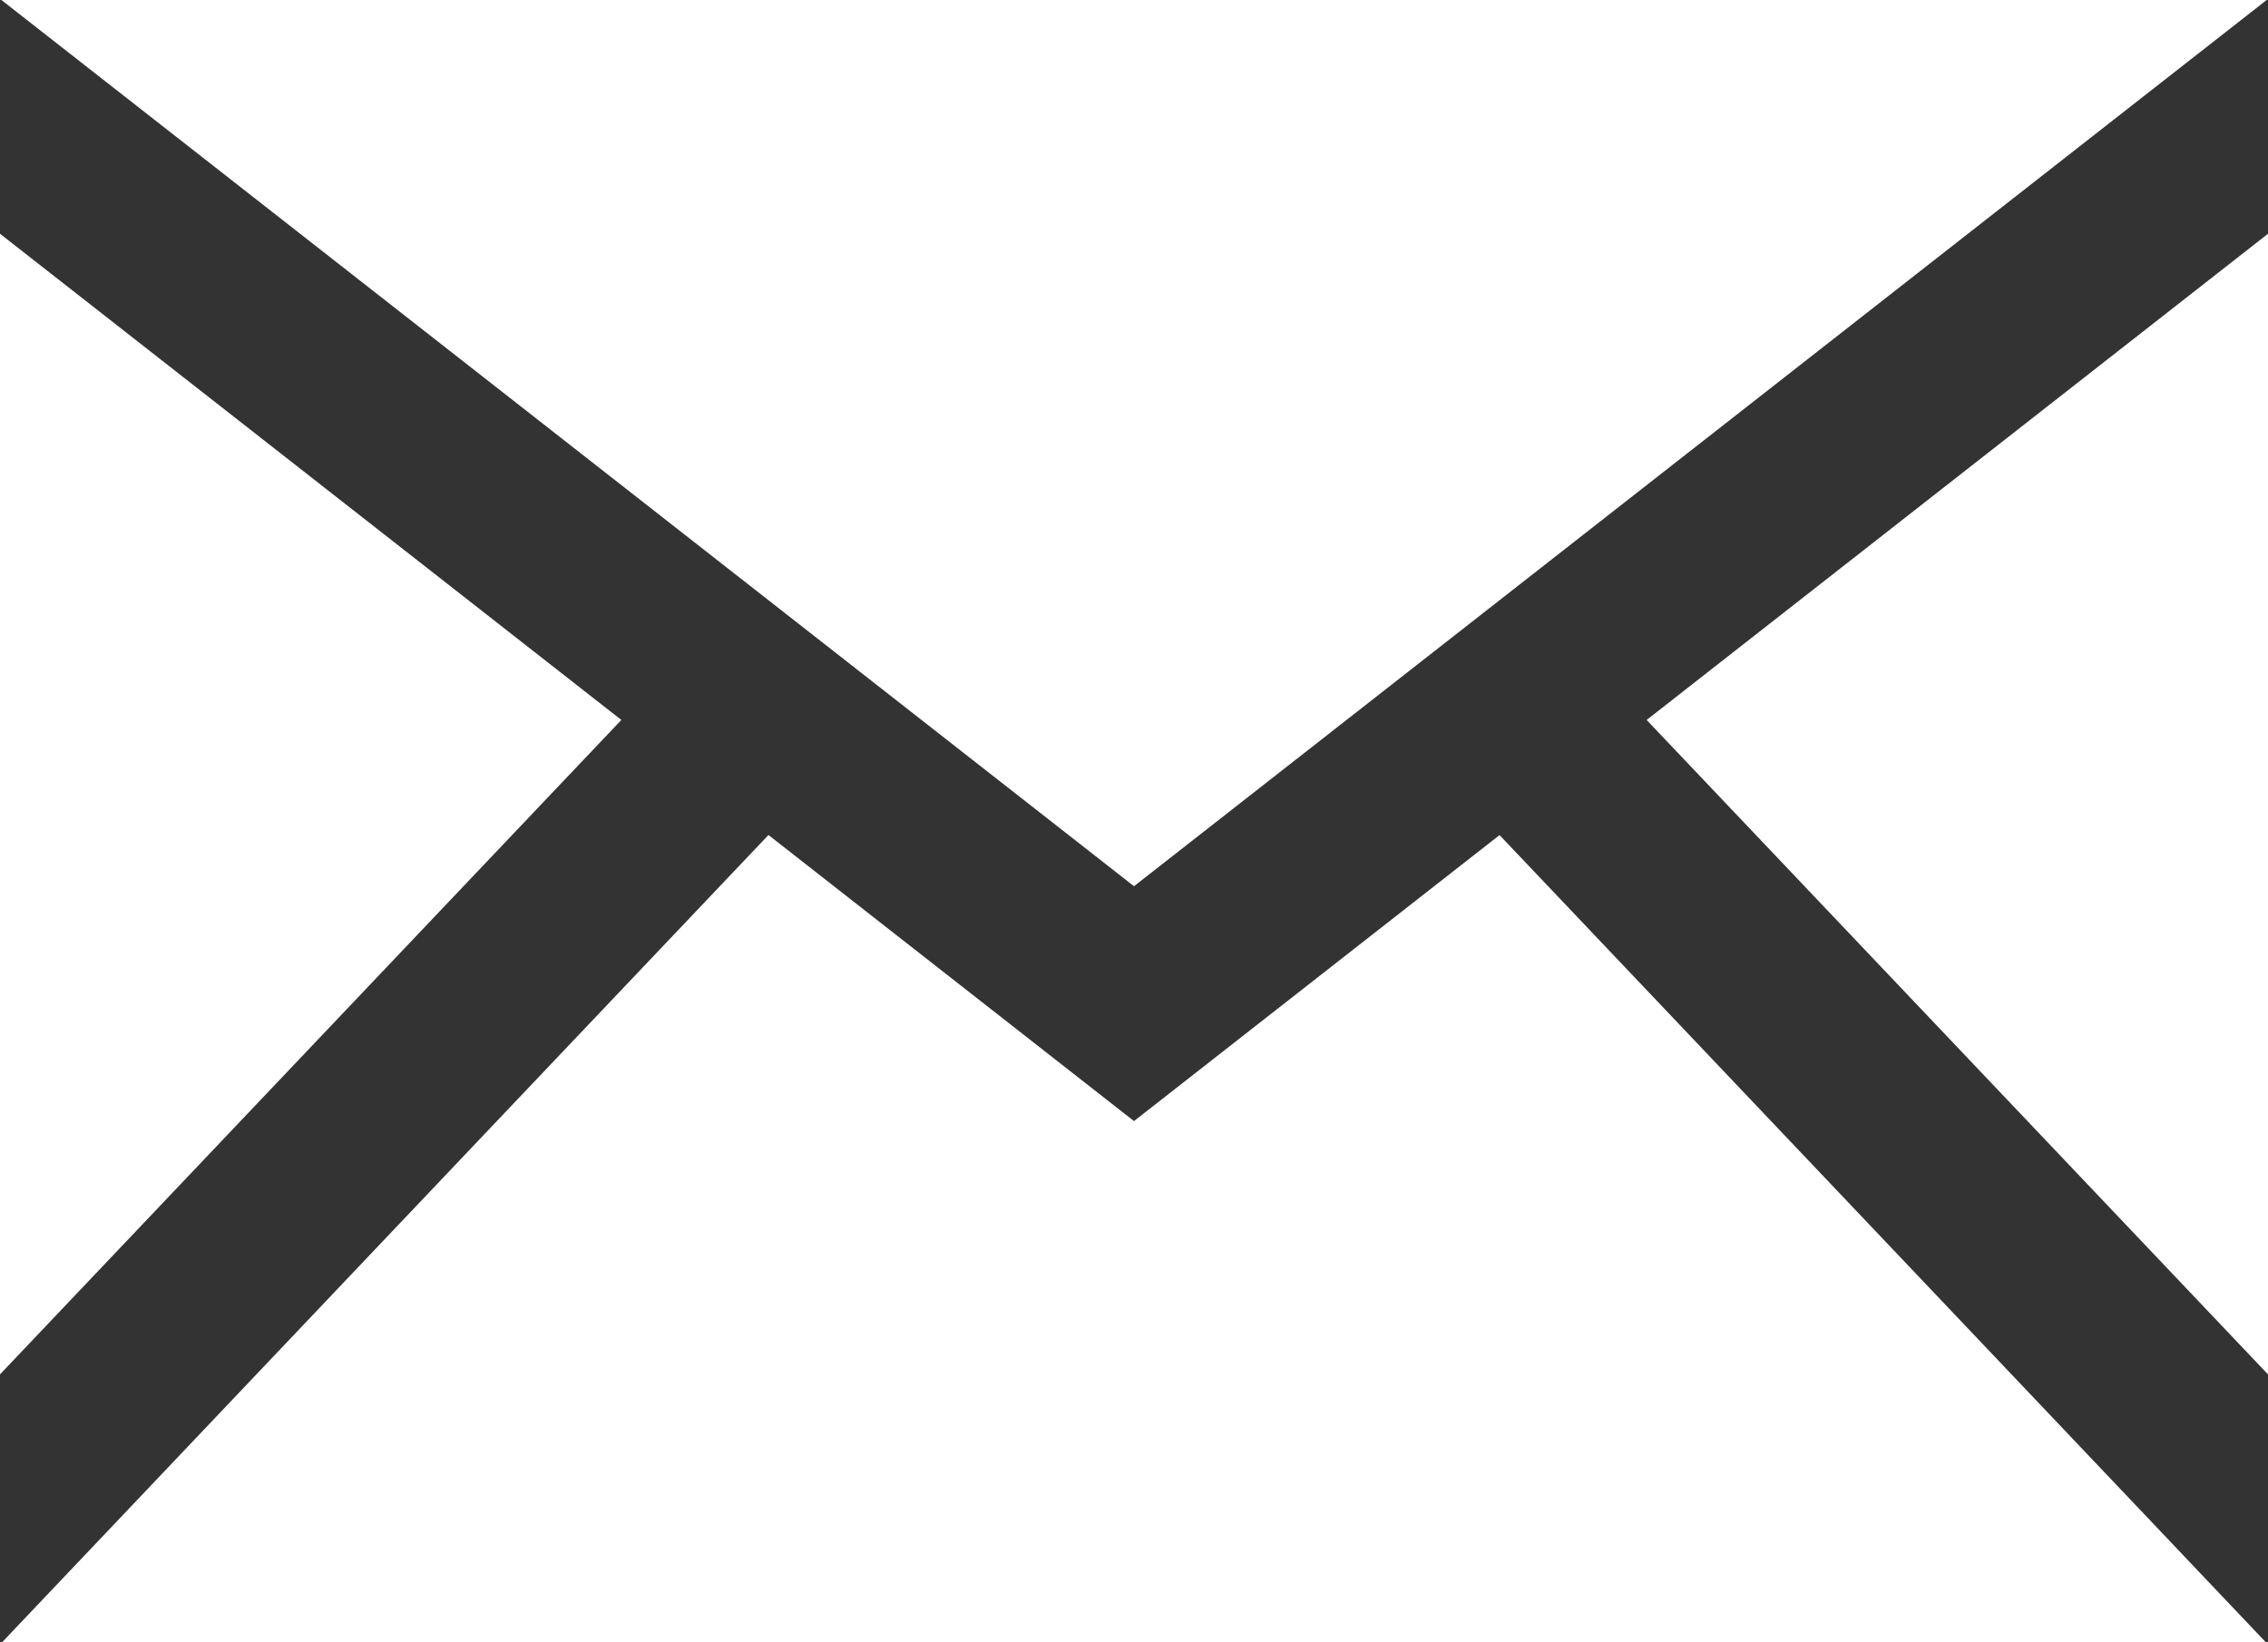 <svg xmlns="http://www.w3.org/2000/svg" width="29" height="21"><rect width="100%" height="100%" fill="#333333" stroke="none"/><path fill="#fff" d="m.026 21 9.8-10.323 4.674 3.658 4.674-3.657L28.973 21ZM21.055 9.206 29 2.989v14.585ZM0 2.989l7.945 6.217L0 17.574ZM.018 0h28.965L14.5 11.332Z"/></svg>